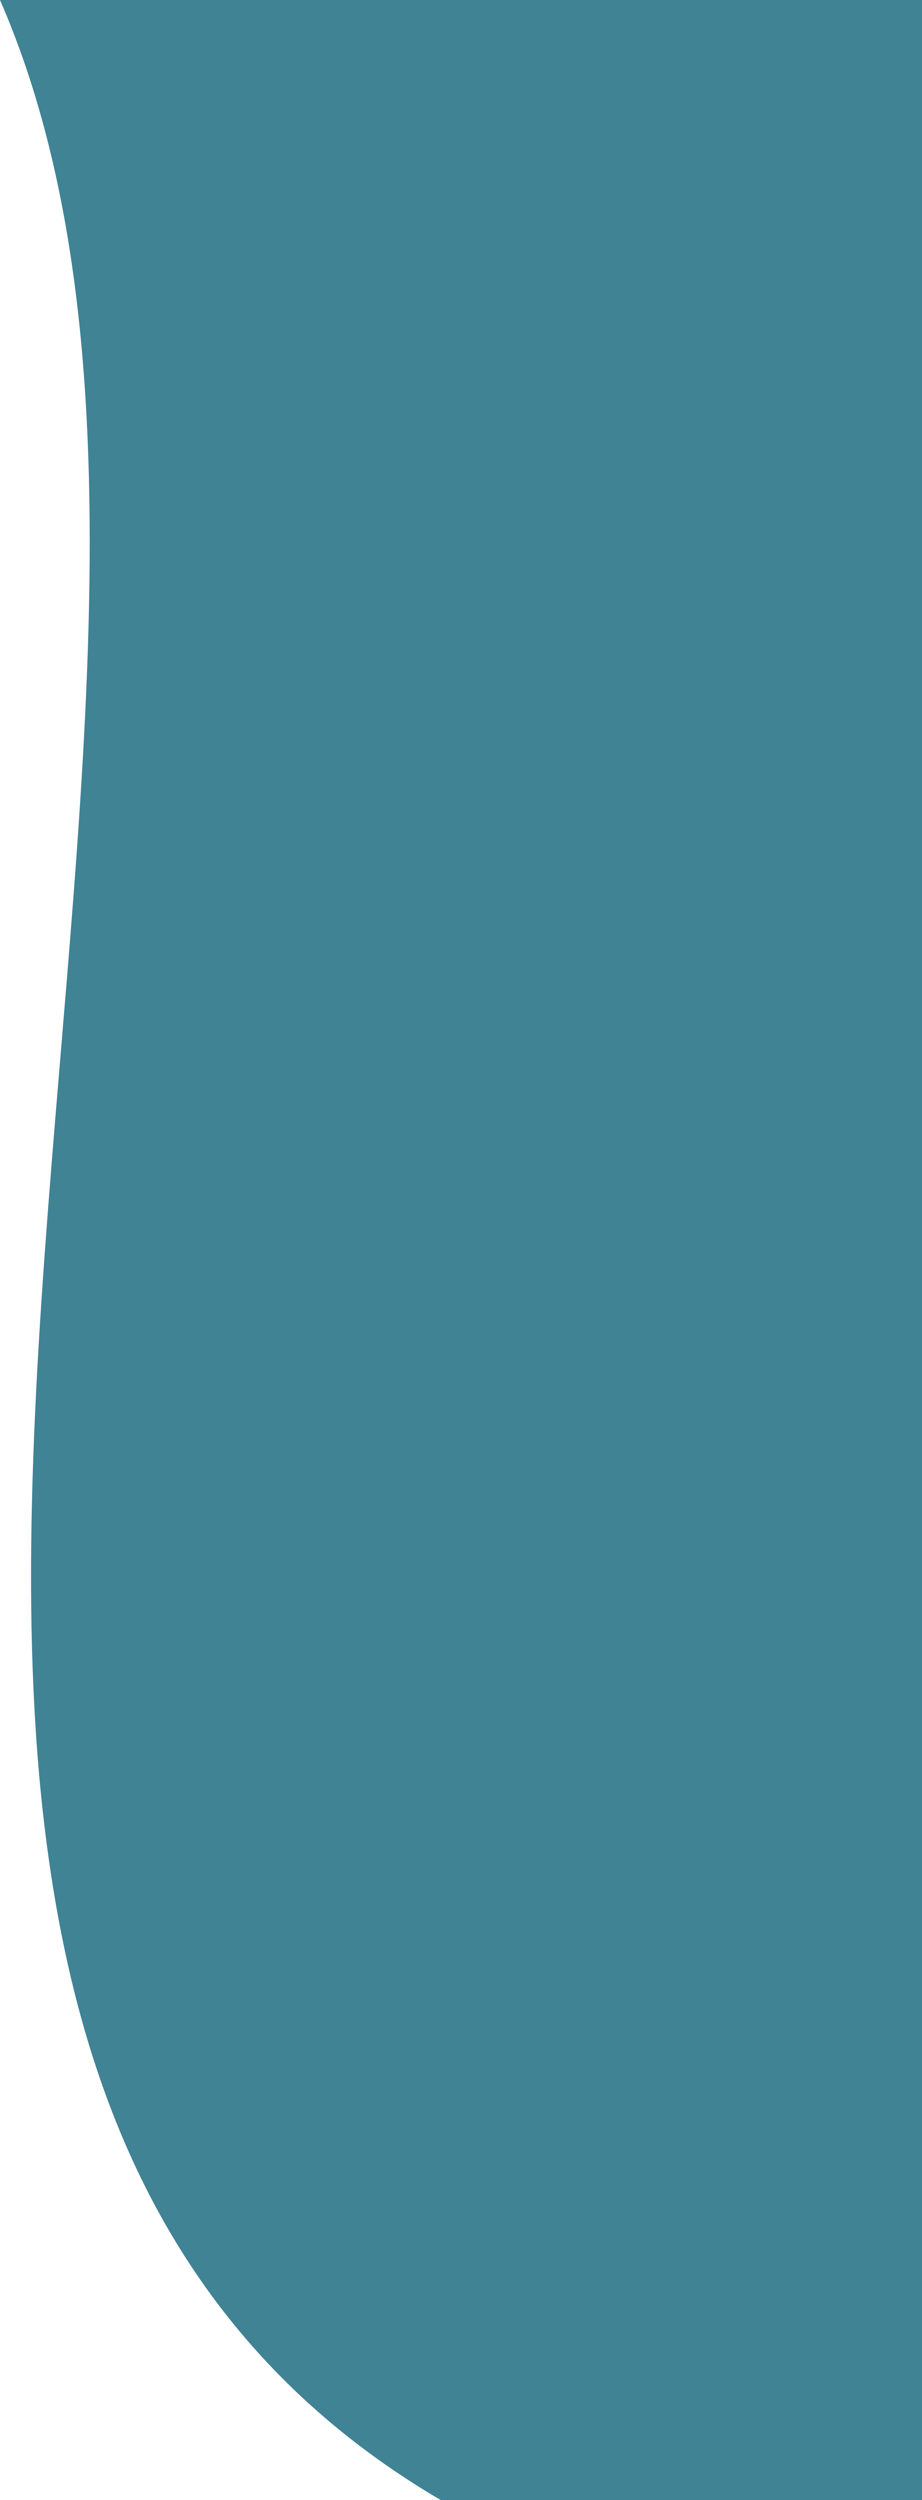 <?xml version="1.0" encoding="UTF-8"?><svg id="b" xmlns="http://www.w3.org/2000/svg" viewBox="0 0 20.57 55.72">
<g id="c"><path d="m9.83,55.72C-7.93,45.3,6.96,15.96,0,0h20.57v55.72h-10.74Z" fill="#3f8395" stroke-width="0"/></g></svg>
